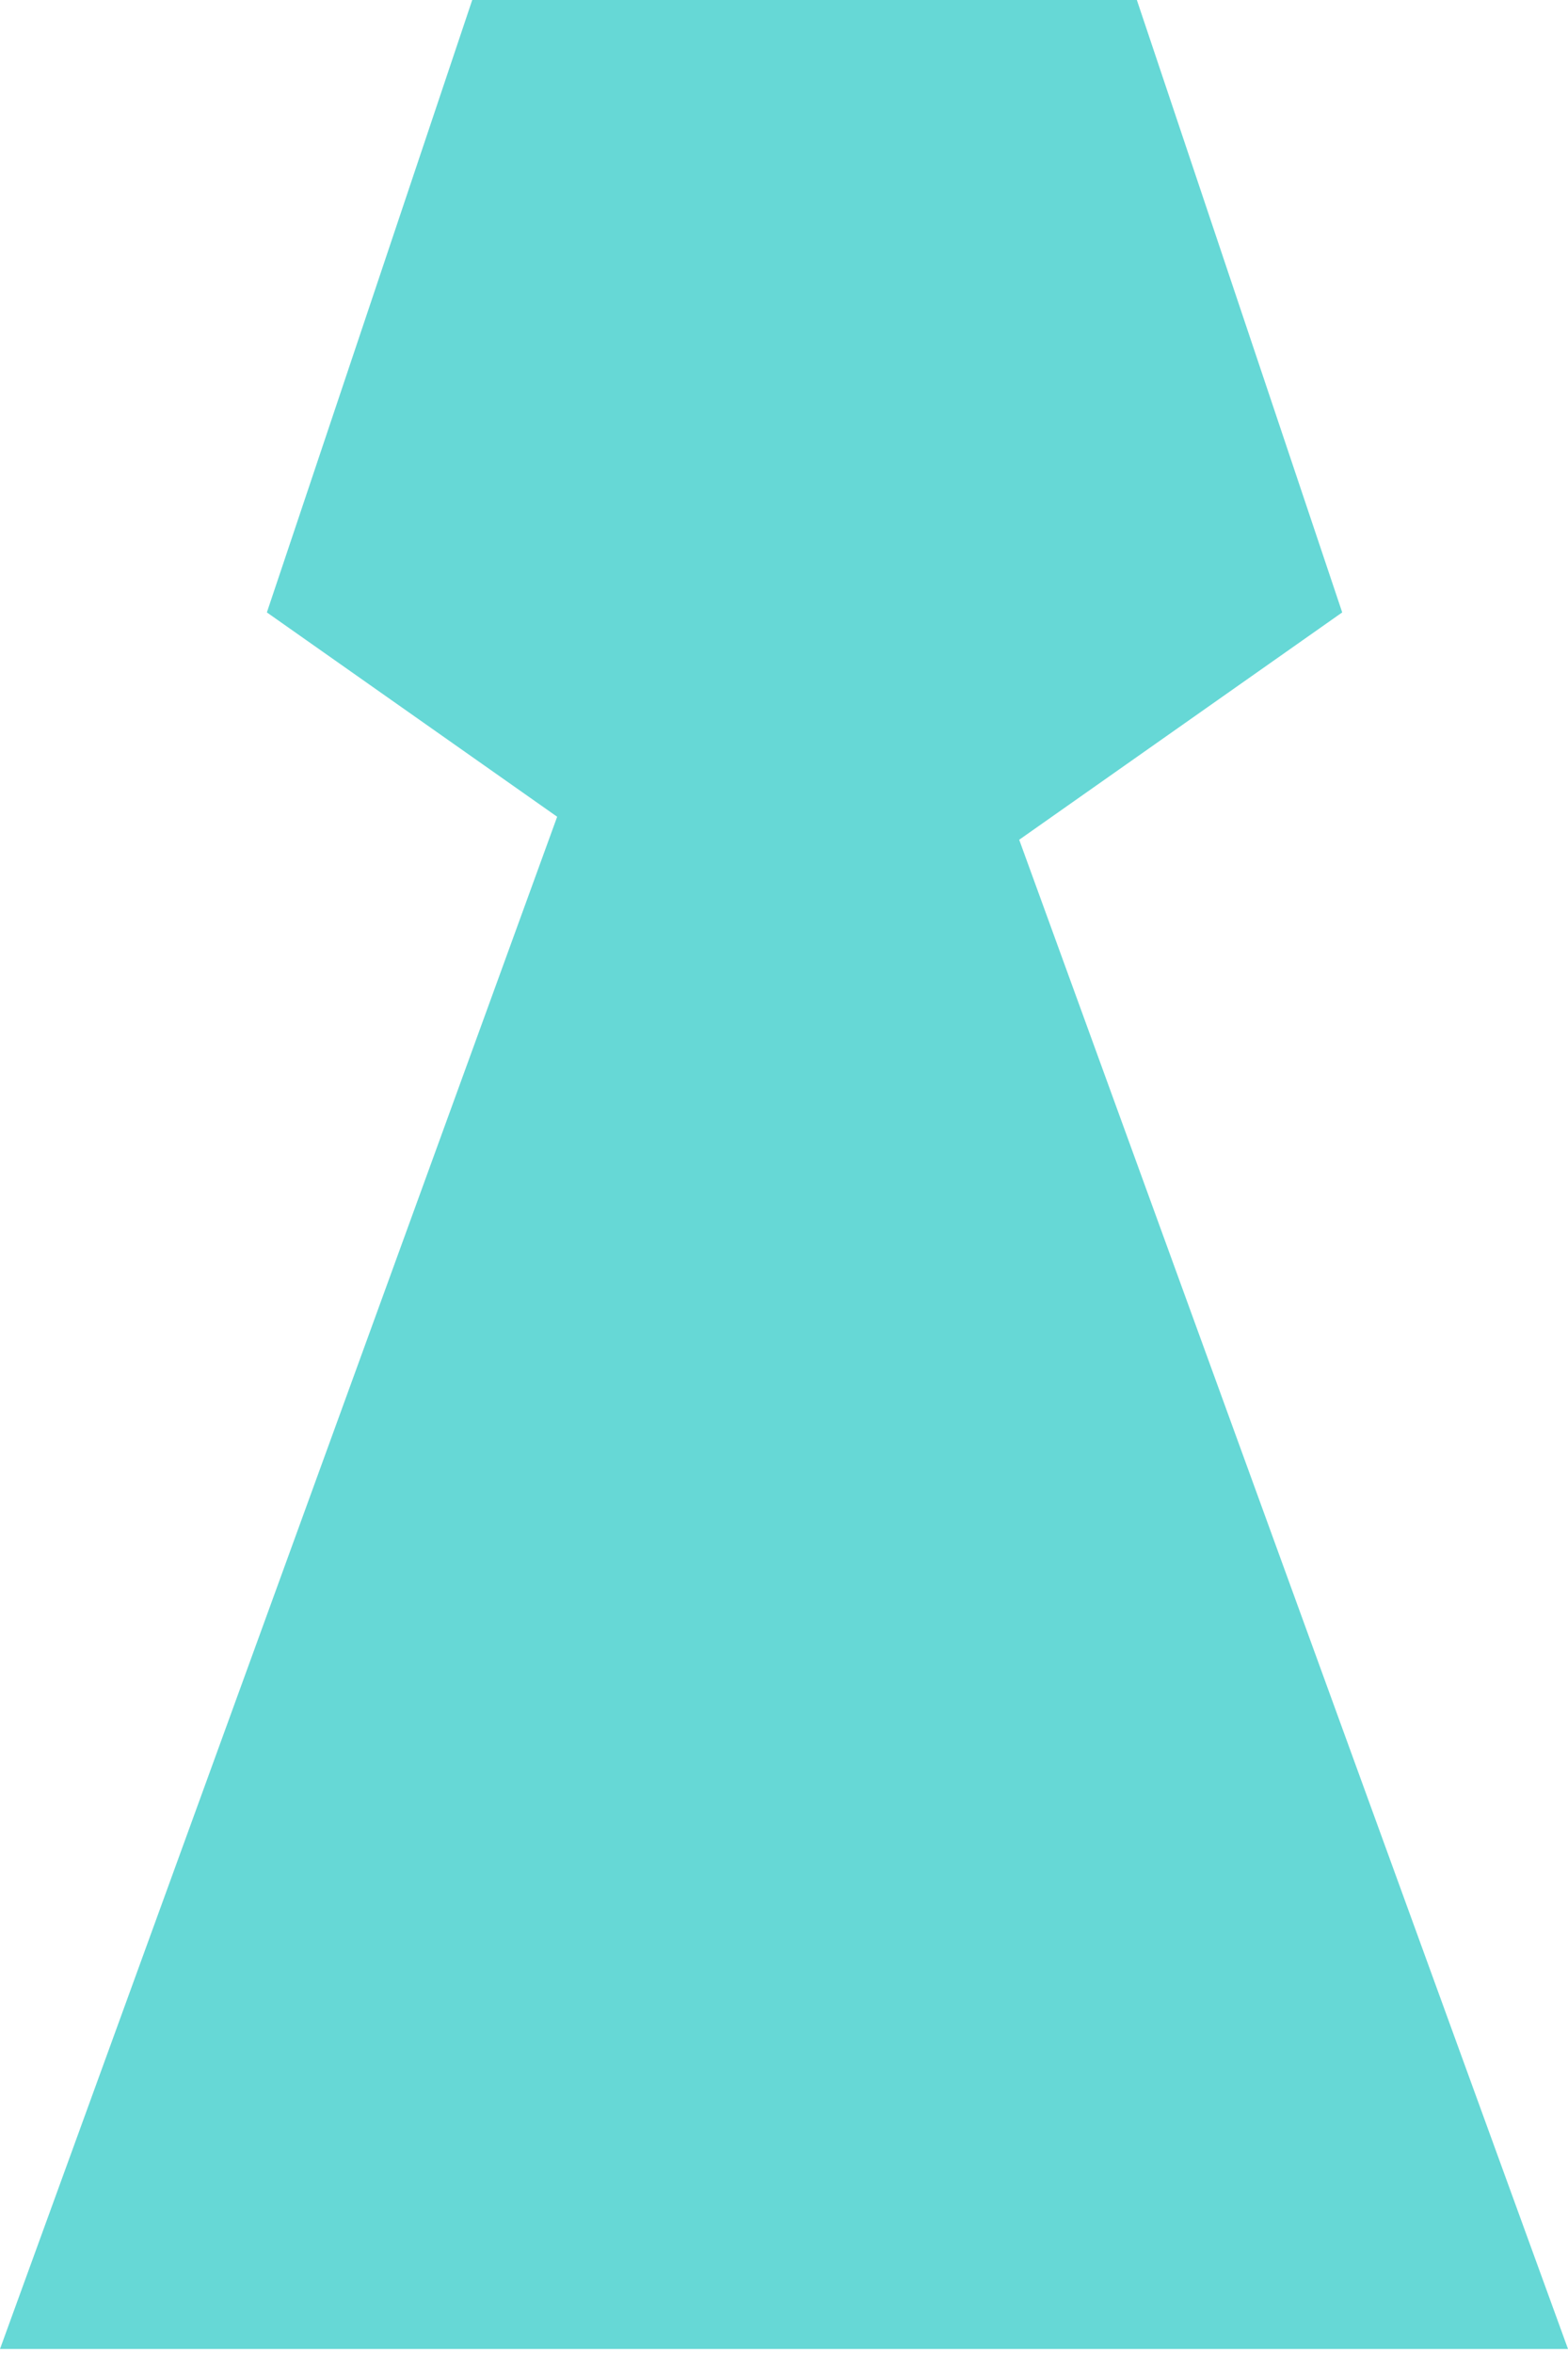 <svg width="30" height="45" viewBox="0 0 30 45" fill="none" xmlns="http://www.w3.org/2000/svg">
<path fill-rule="evenodd" clip-rule="evenodd" d="M25.68 11.712L21.751 0H9.035L5.106 11.712L10.66 15.62L0 44.923H30L19.5 16.06L25.68 11.712Z" fill="#66D8D6"/>
</svg>
